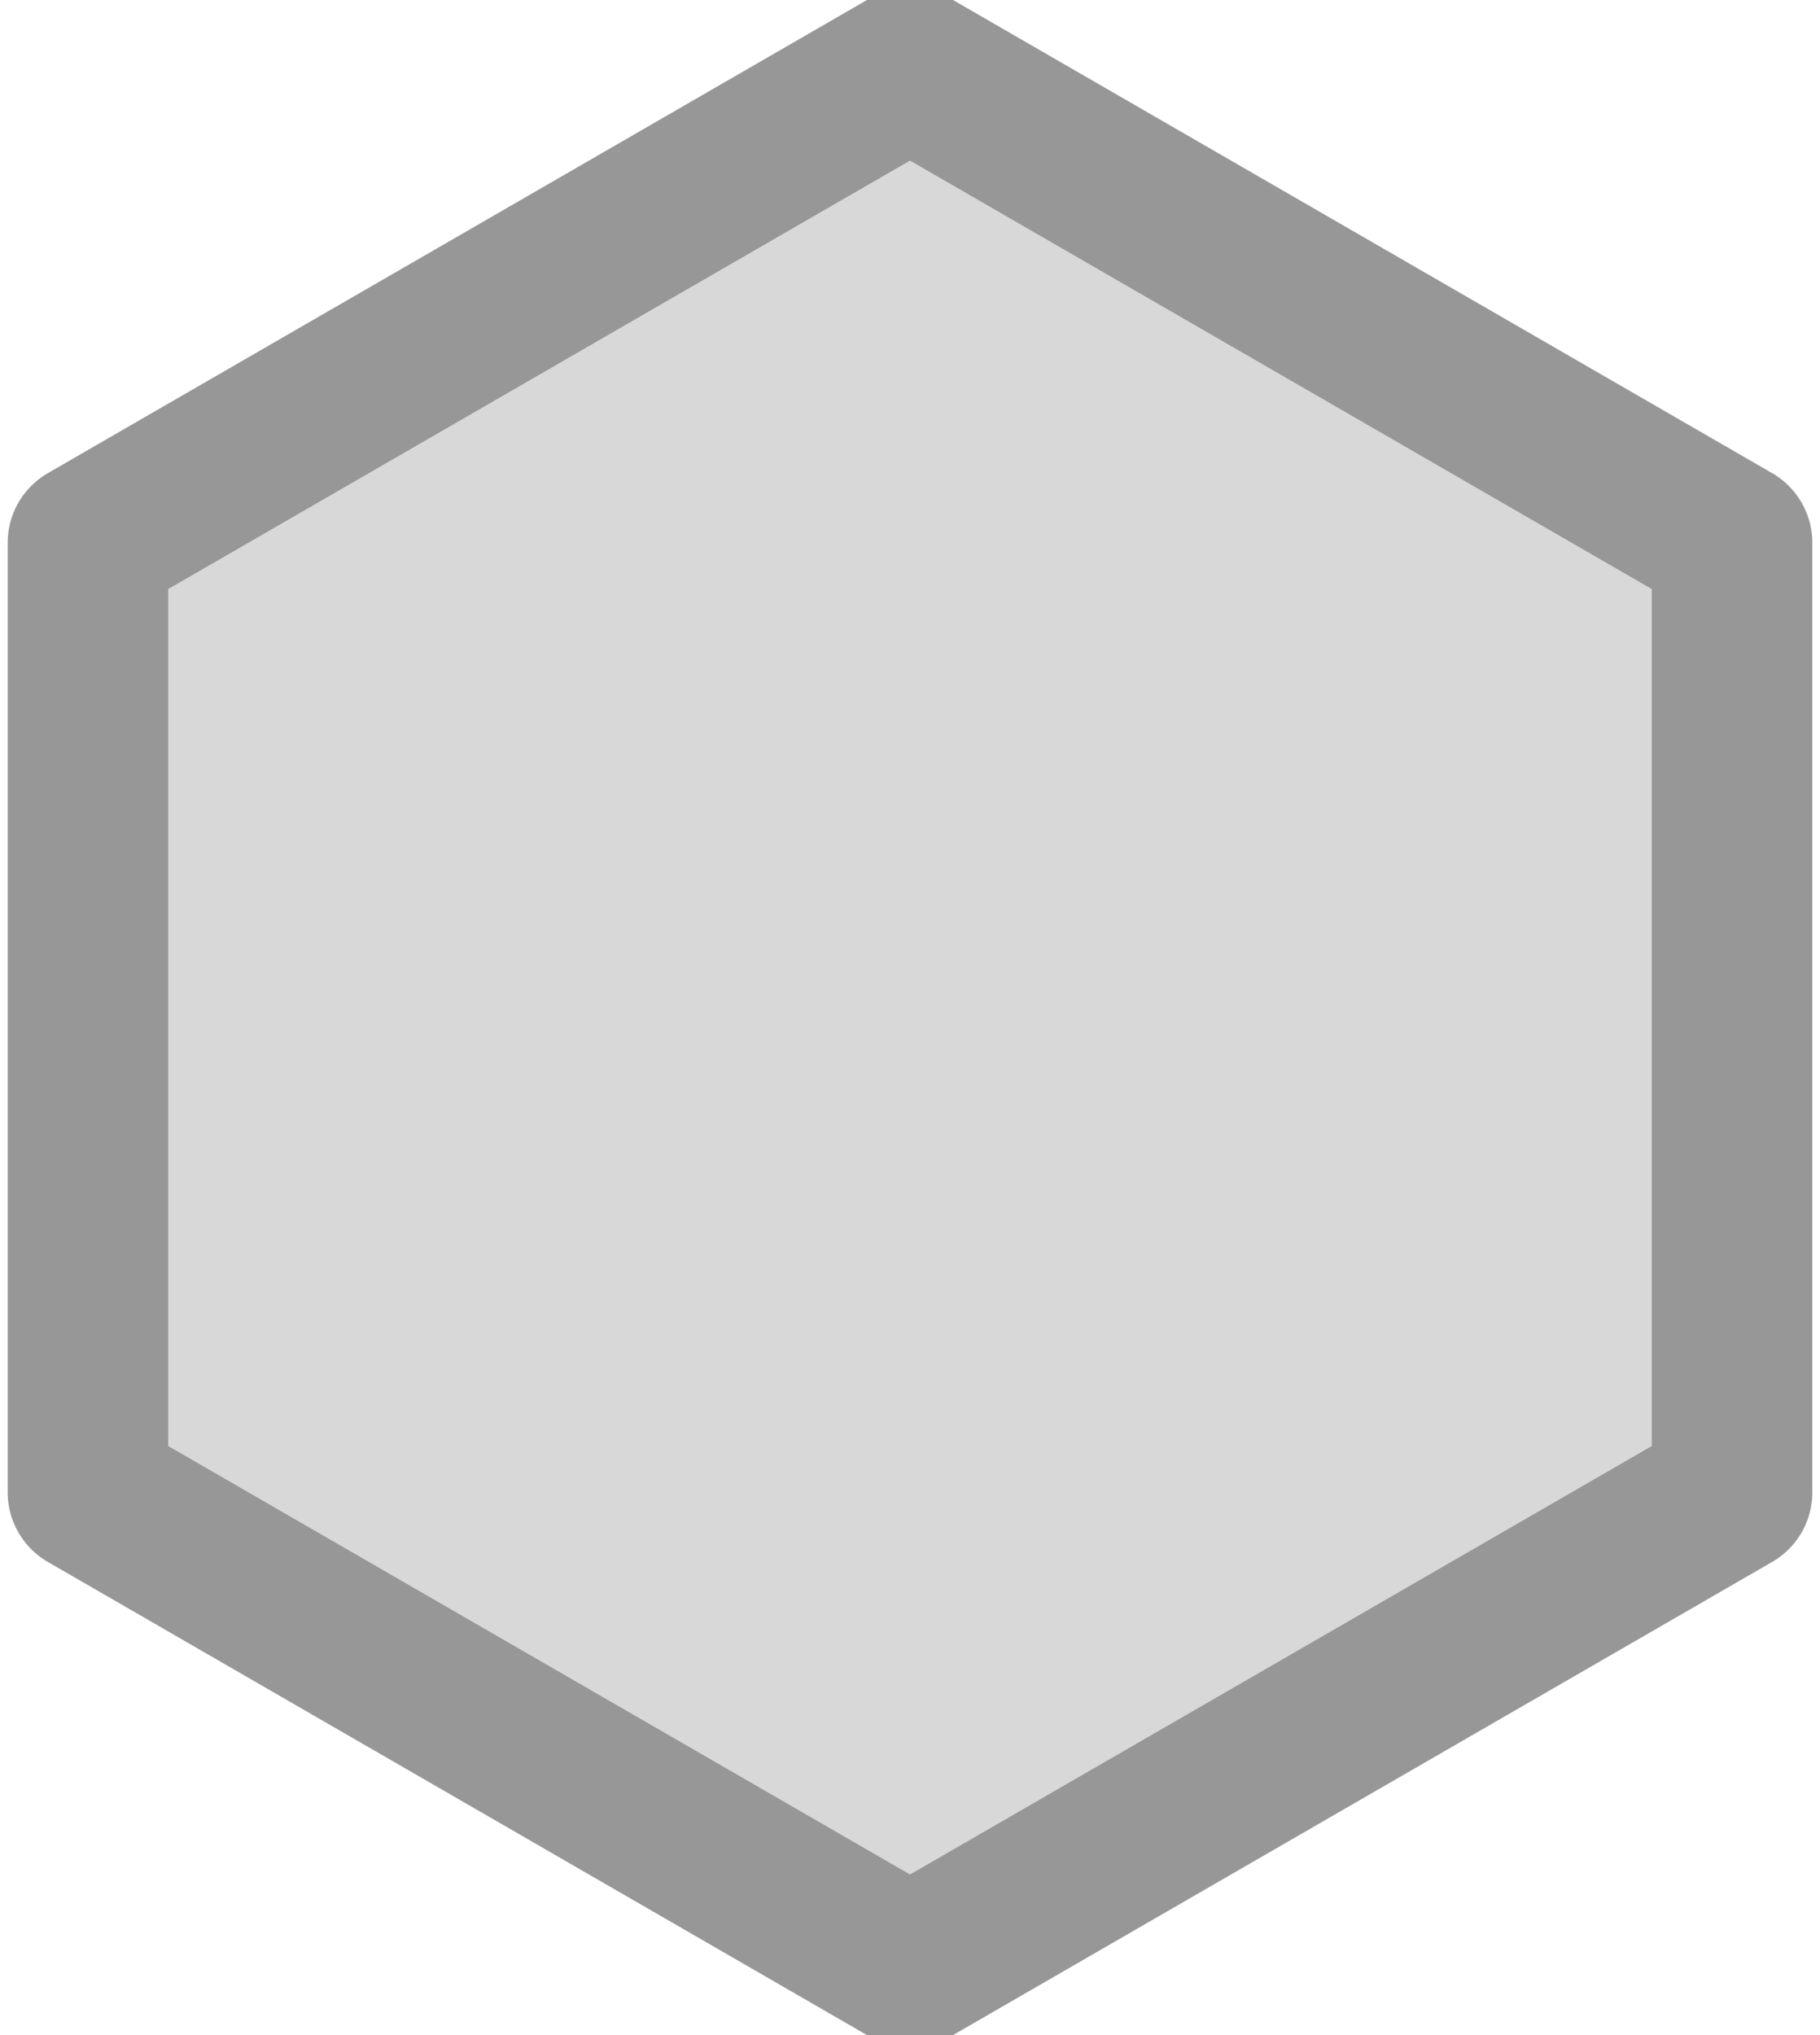 <?xml version="1.0" encoding="UTF-8"?>
<svg width="170px" height="190px" viewBox="0 0 170 190" version="1.1" xmlns="http://www.w3.org/2000/svg" xmlns:xlink="http://www.w3.org/1999/xlink">
    <!-- Generator: Sketch 46.2 (44496) - http://www.bohemiancoding.com/sketch -->
    <title>badge-blank</title>
    <desc>Created with Sketch.</desc>
    <defs>
        <polygon id="path-1" points="85 15 154.282 55 154.282 135 85 175 15.718 135 15.718 55"></polygon>
    </defs>
    <g id="Page-2" stroke="none" stroke-width="1" fill="none" fill-rule="evenodd" stroke-linejoin="round">
        <g id="badge-blank">
            <g id="Polygon-Copy-21">
                <use fill="#D8D8D8" fill-rule="evenodd" xlink:href="#path-1"></use>
                <path stroke="#979797" stroke-width="15" d="M85,6.34 L161.782,50.67 L161.782,139.33 L85,183.66 L8.218,139.33 L8.218,50.67 L85,6.34 Z"></path>
            </g>
        </g>
    </g>
</svg>